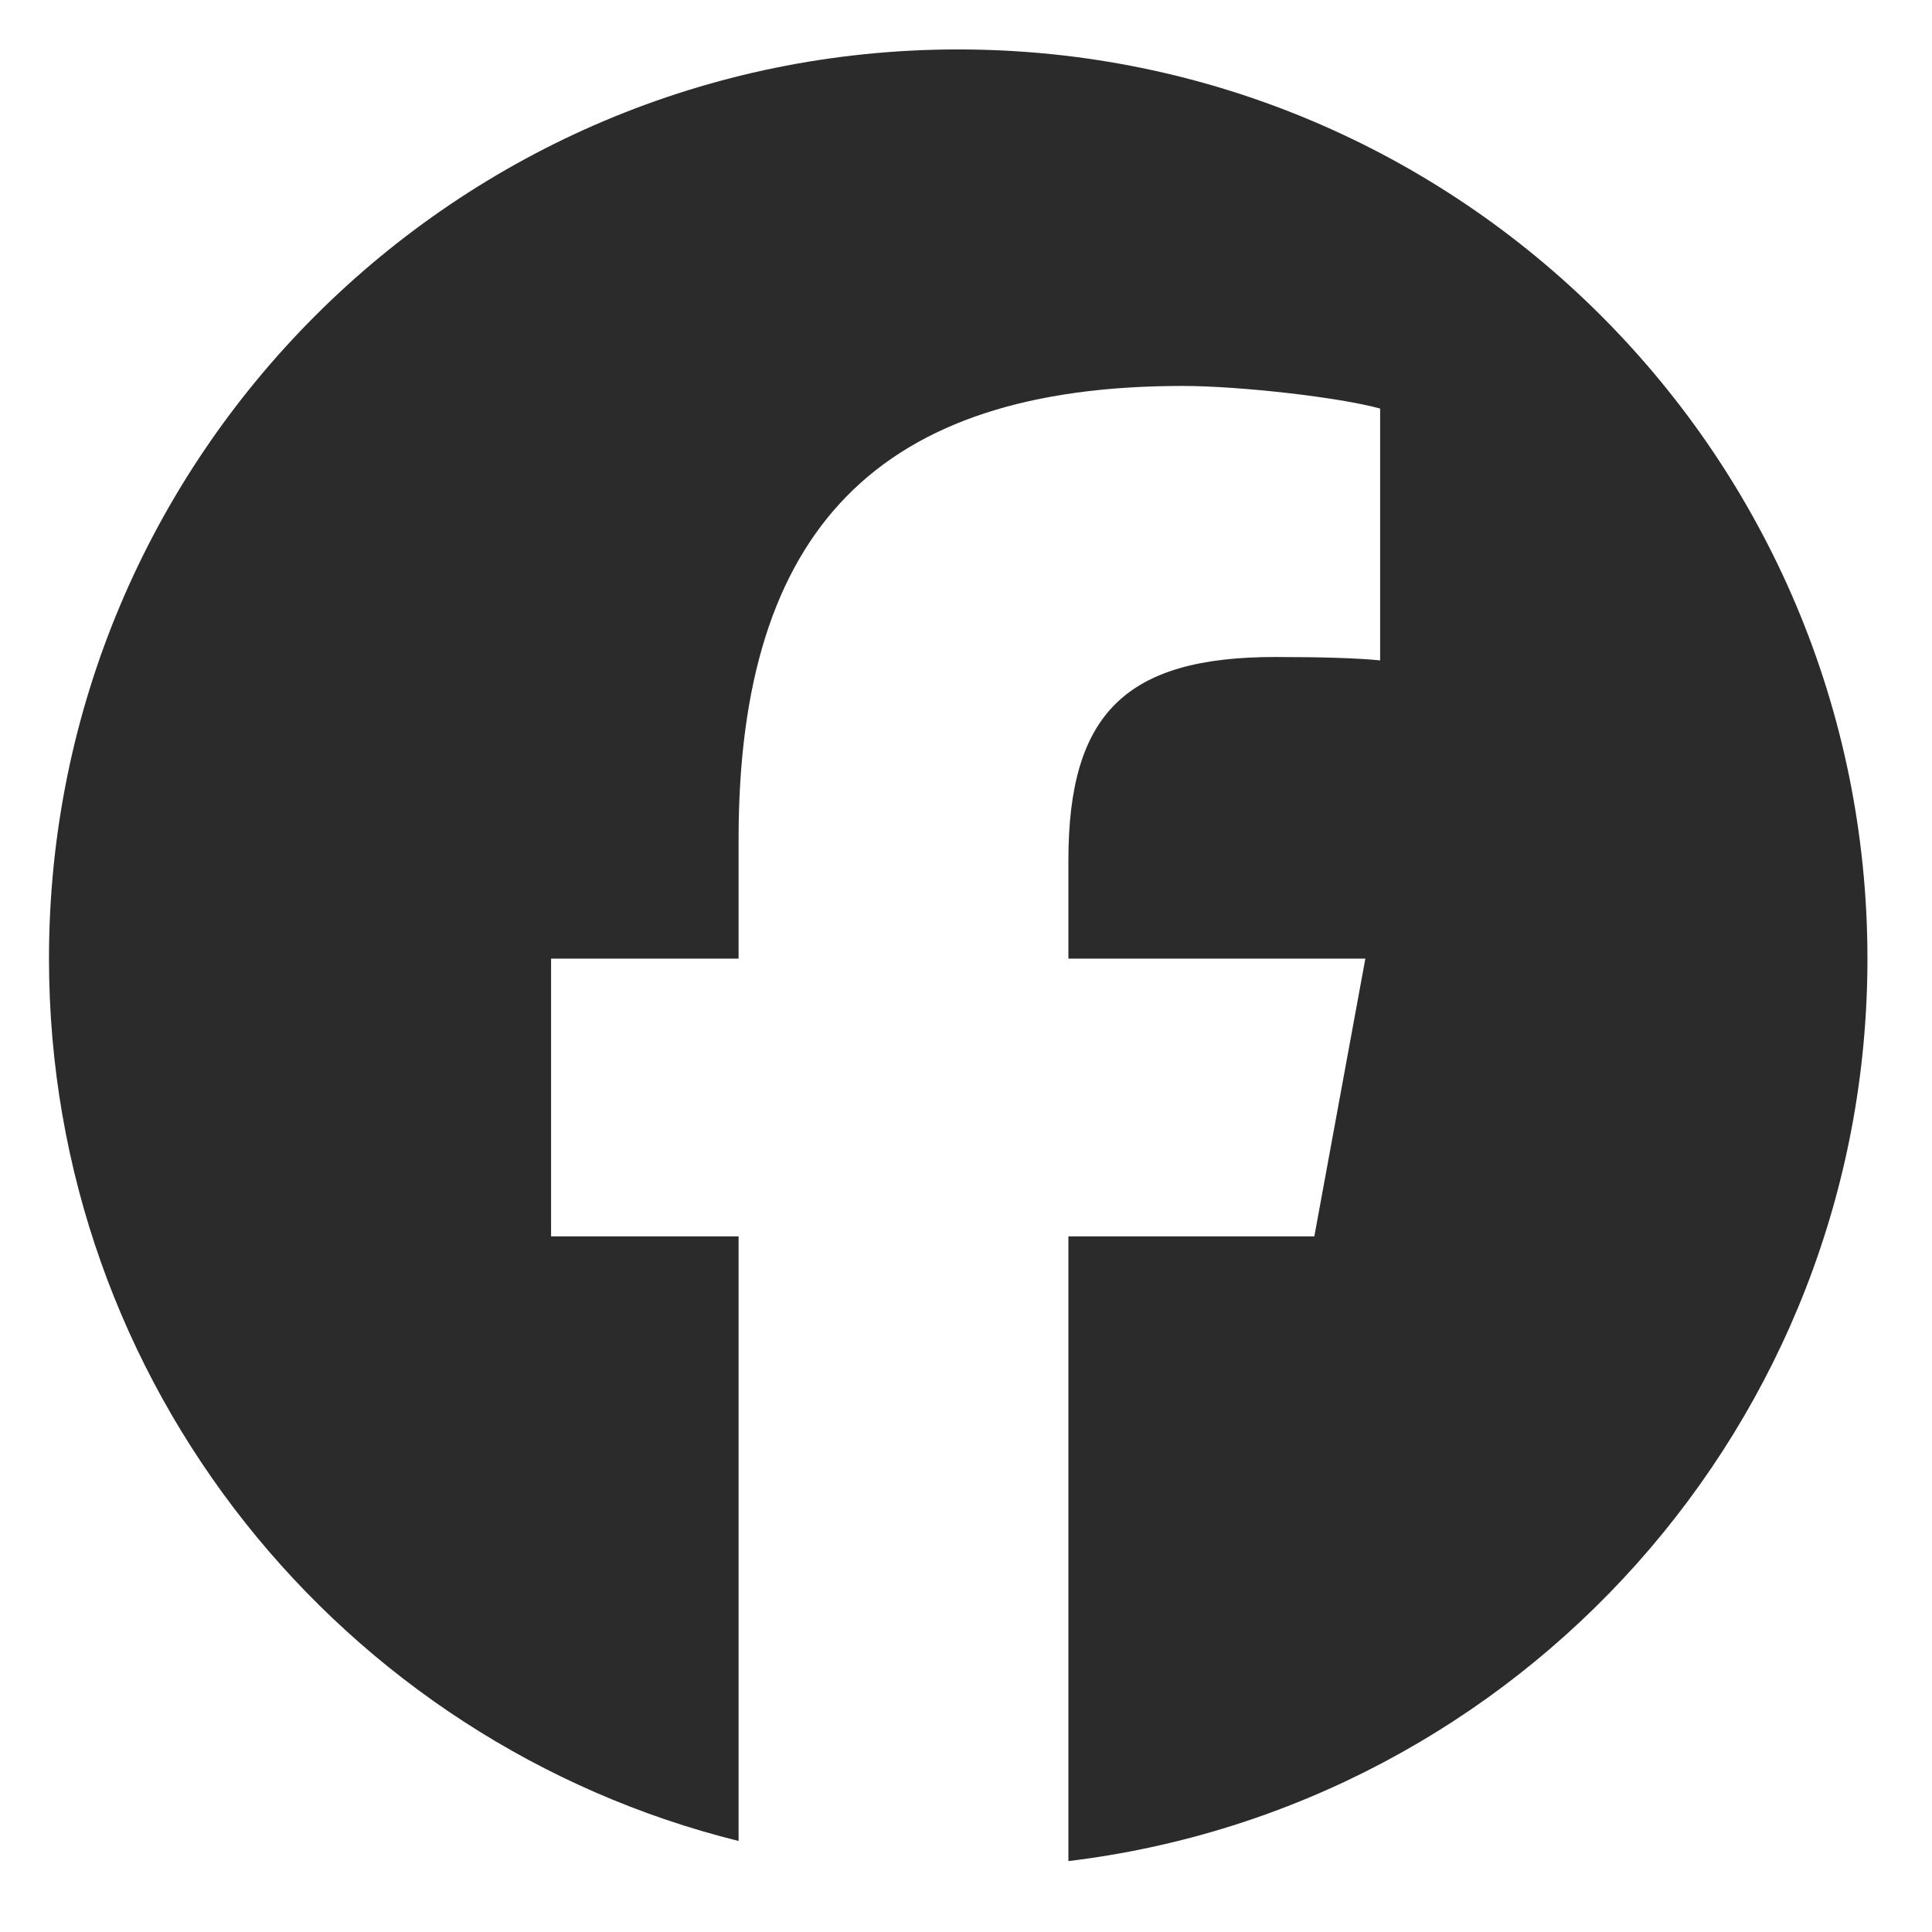 <svg width="17" height="17" viewBox="0 0 17 17" fill="none" xmlns="http://www.w3.org/2000/svg">
<path d="M8.431 0.435C4.013 0.435 0.431 4.016 0.431 8.435C0.431 12.186 3.014 15.334 6.499 16.199V10.879H4.849V8.435H6.499V7.381C6.499 4.658 7.731 3.396 10.405 3.396C10.911 3.396 11.786 3.496 12.144 3.595V5.811C11.955 5.791 11.627 5.781 11.22 5.781C9.908 5.781 9.401 6.278 9.401 7.57V8.435H12.014L11.565 10.879H9.401V16.376C13.362 15.898 16.432 12.525 16.432 8.435C16.431 4.016 12.85 0.435 8.431 0.435Z" fill="#2B2B2B"/>
</svg>
